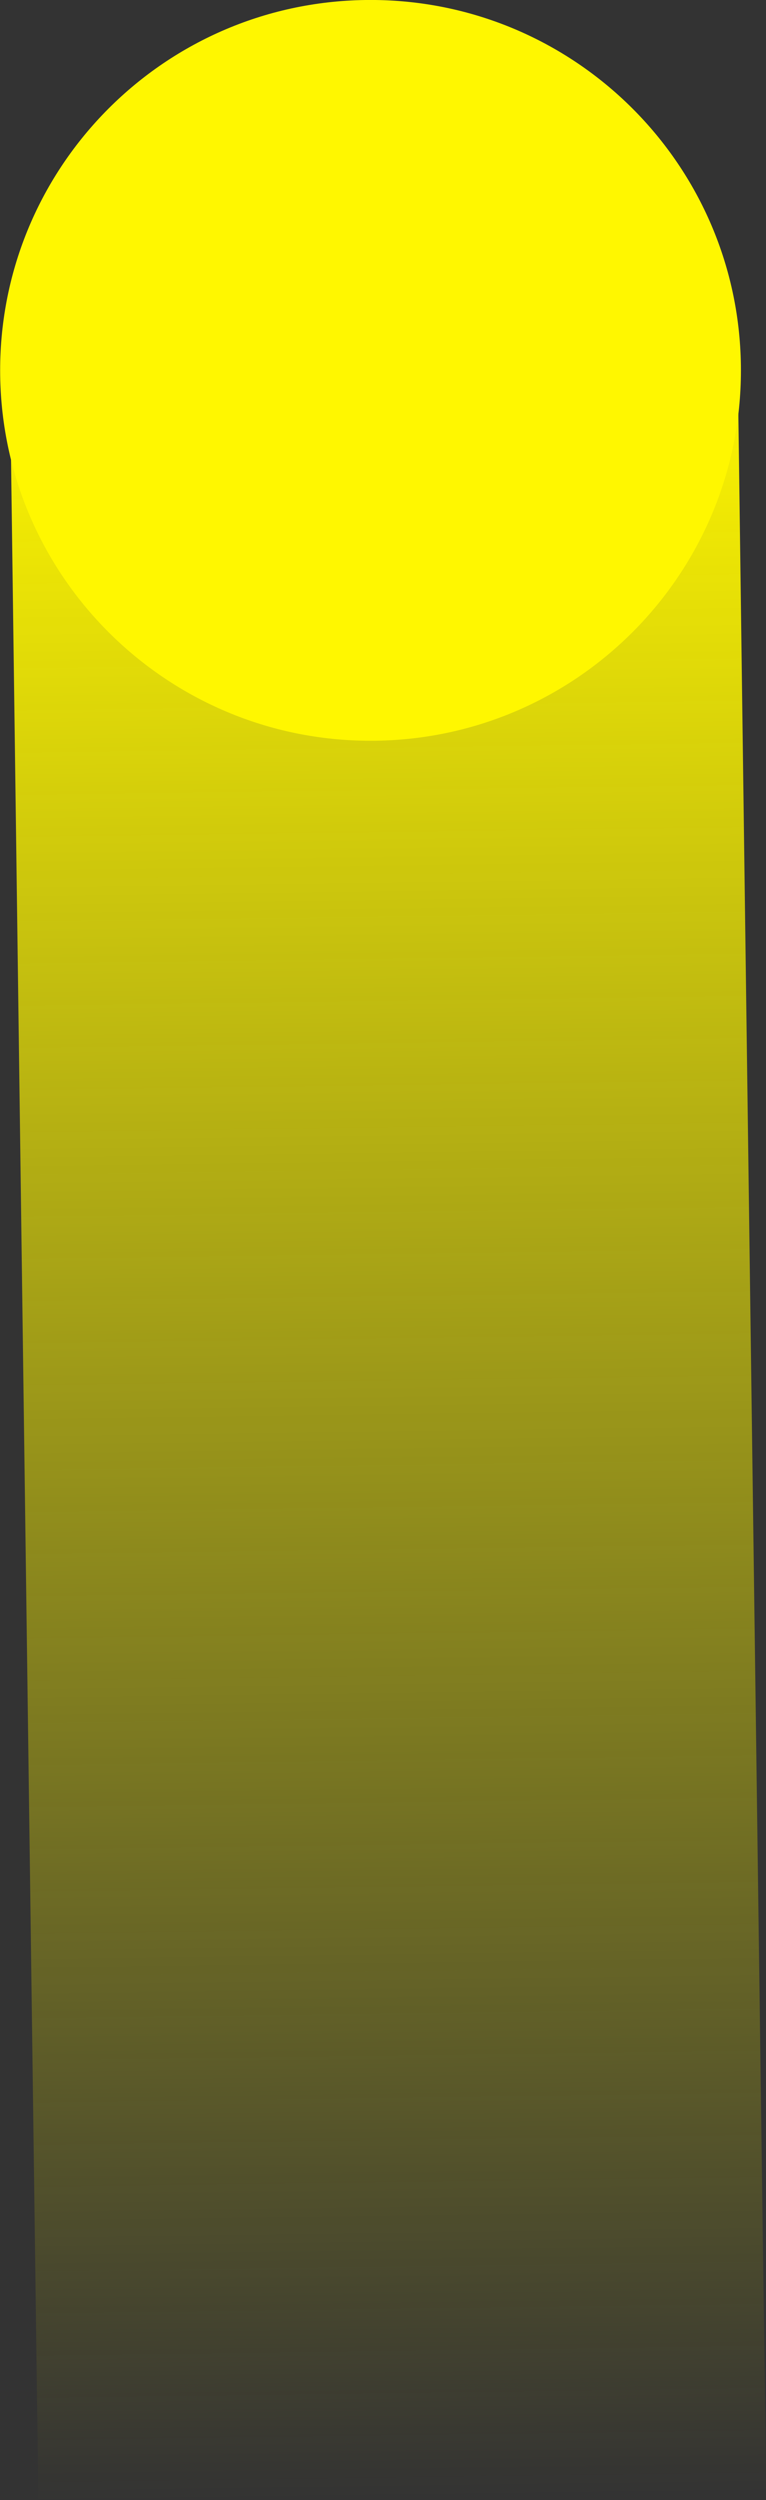 <svg version="1.1" xmlns="http://www.w3.org/2000/svg" xmlns:xlink="http://www.w3.org/1999/xlink" width="4.21" height="13.74" viewBox="0,0,4.21,13.74"><rect x="0" y="0" width="4.21" height="13.74" fill="#333333" stroke="none"/><defs><linearGradient x1="240.146" y1="191.999" x2="239.987" y2="180.214" gradientUnits="userSpaceOnUse" id="color-1"><stop offset="0" stop-color="#fff700" stop-opacity="0"/><stop offset="1" stop-color="#fff700"/></linearGradient></defs><g transform="translate(-237.935,-178.286)"><g data-paper-data="{&quot;isPaintingLayer&quot;:true}" fill-rule="nonzero" stroke="none" stroke-width="0" stroke-linecap="butt" stroke-linejoin="miter" stroke-miterlimit="10" stroke-dasharray="" stroke-dashoffset="0" style="mix-blend-mode: normal"><path d="M242.146,191.972l-4,0.054l-0.158,-11.785l4,-0.054z" fill="url(#color-1)"/><path d="M239.944,178.286c1.124,-0.015 2.048,0.884 2.063,2.008c0.015,1.124 -0.884,2.048 -2.008,2.063c-1.124,0.015 -2.048,-0.884 -2.063,-2.008c-0.015,-1.124 0.884,-2.048 2.008,-2.063z" fill="#fff700"/></g></g></svg>